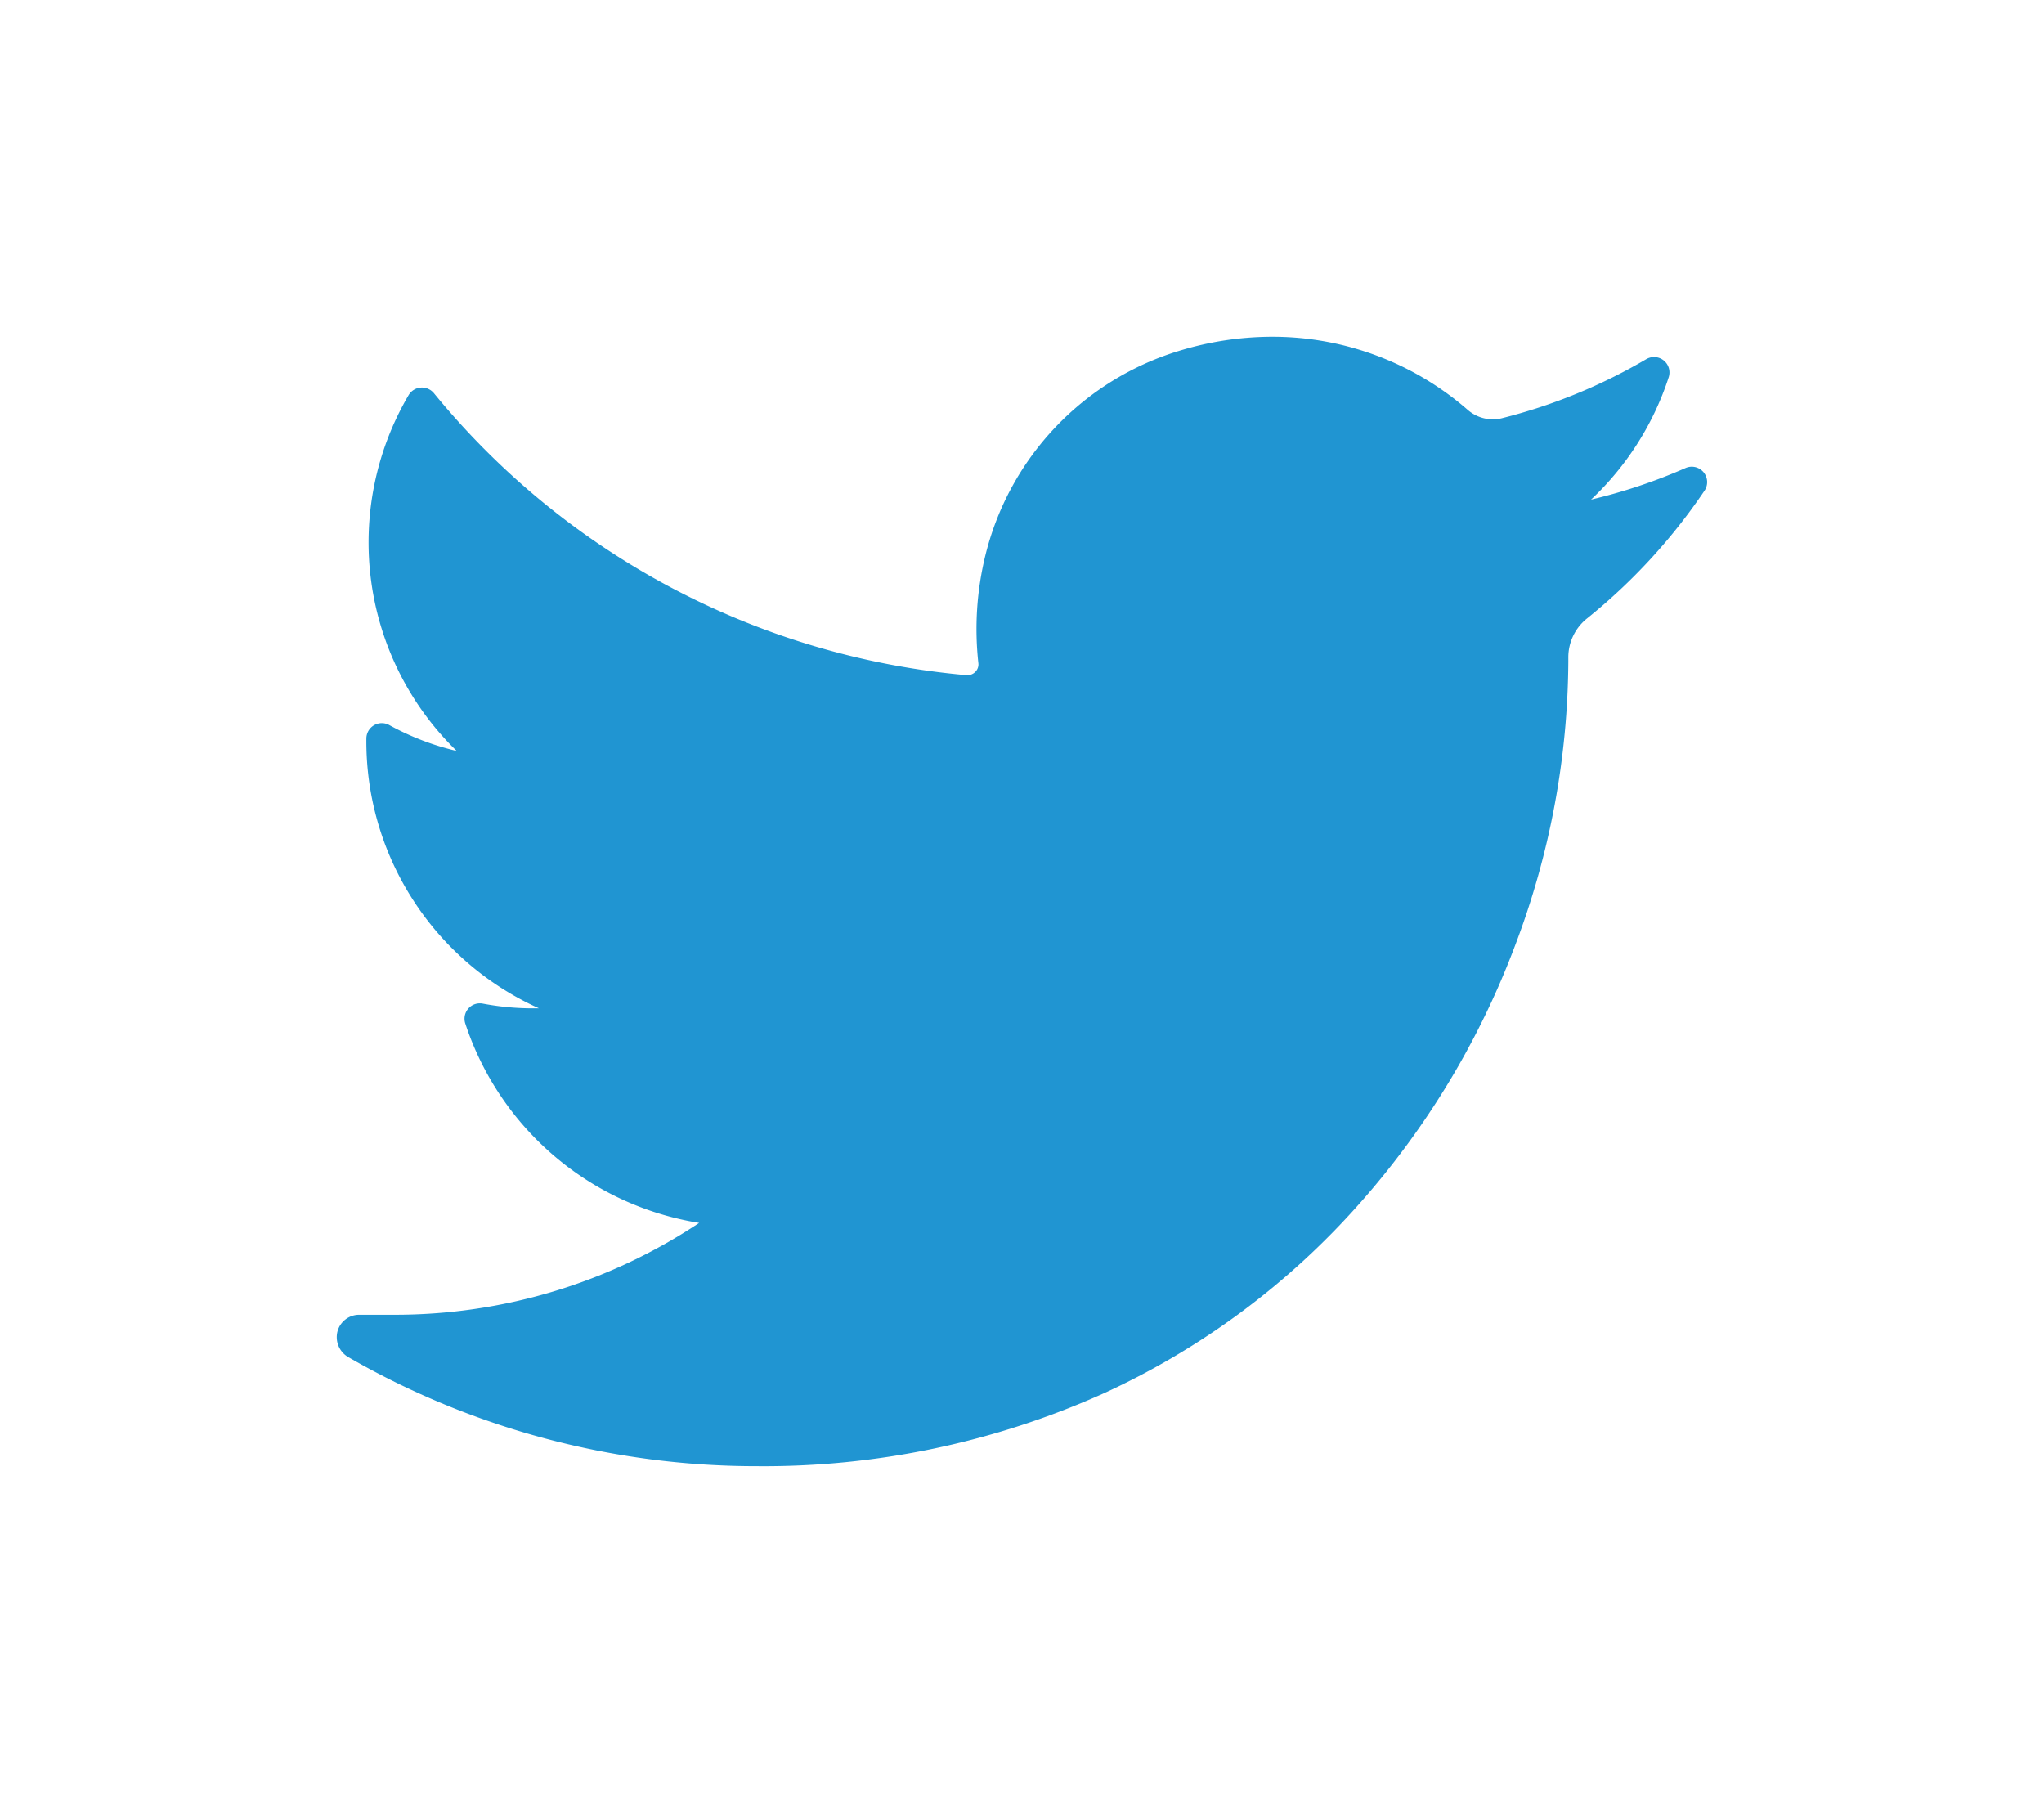 <svg xmlns="http://www.w3.org/2000/svg" xmlns:xlink="http://www.w3.org/1999/xlink" width="54.642" height="48.189" viewBox="0 0 54.642 48.189"><defs><style>.a{fill:#2095d2;}.b{filter:url(#a);}</style><filter id="a" x="0" y="0" width="54.642" height="48.189" filterUnits="userSpaceOnUse"><feOffset dy="3" input="SourceAlpha"/><feGaussianBlur stdDeviation="3" result="b"/><feFlood flood-opacity="0.161"/><feComposite operator="in" in2="b"/><feComposite in="SourceGraphic"/></filter></defs><g class="b" transform="matrix(1, 0, 0, 1, 0, 0)"><path class="a" d="M36.059,38a14.605,14.605,0,0,1-2.526.844,7.793,7.793,0,0,0,2.079-3.28h0a.412.412,0,0,0-.6-.476h0a14.657,14.657,0,0,1-3.862,1.581.993.993,0,0,1-.241.03,1.029,1.029,0,0,1-.676-.256A7.943,7.943,0,0,0,25,34.491a8.521,8.521,0,0,0-2.5.383,7.611,7.611,0,0,0-5.158,5.462,8.27,8.27,0,0,0-.187,2.881.279.279,0,0,1-.071.22.294.294,0,0,1-.218.1h-.028A20.772,20.772,0,0,1,2.6,36h0a.415.415,0,0,0-.677.052h0a7.776,7.776,0,0,0,1.285,9.511,7.12,7.12,0,0,1-1.8-.691h0a.413.413,0,0,0-.614.353h0a7.829,7.829,0,0,0,4.614,7.218l-.169,0a7.174,7.174,0,0,1-1.331-.126h0a.411.411,0,0,0-.471.527h0a7.9,7.9,0,0,0,6.254,5.334,14.677,14.677,0,0,1-8.164,2.456H.611a.6.6,0,0,0-.591.452.618.618,0,0,0,.3.685,21.842,21.842,0,0,0,10.895,2.91,22.158,22.158,0,0,0,9.31-1.956,20.545,20.545,0,0,0,6.812-5.056,22.126,22.126,0,0,0,4.171-6.92,21.675,21.675,0,0,0,1.418-7.573v-.119a1.327,1.327,0,0,1,.5-1.036A15.52,15.52,0,0,0,36.57,38.6h0a.411.411,0,0,0-.511-.6Z" transform="translate(9 -28.49)"/></g></svg>